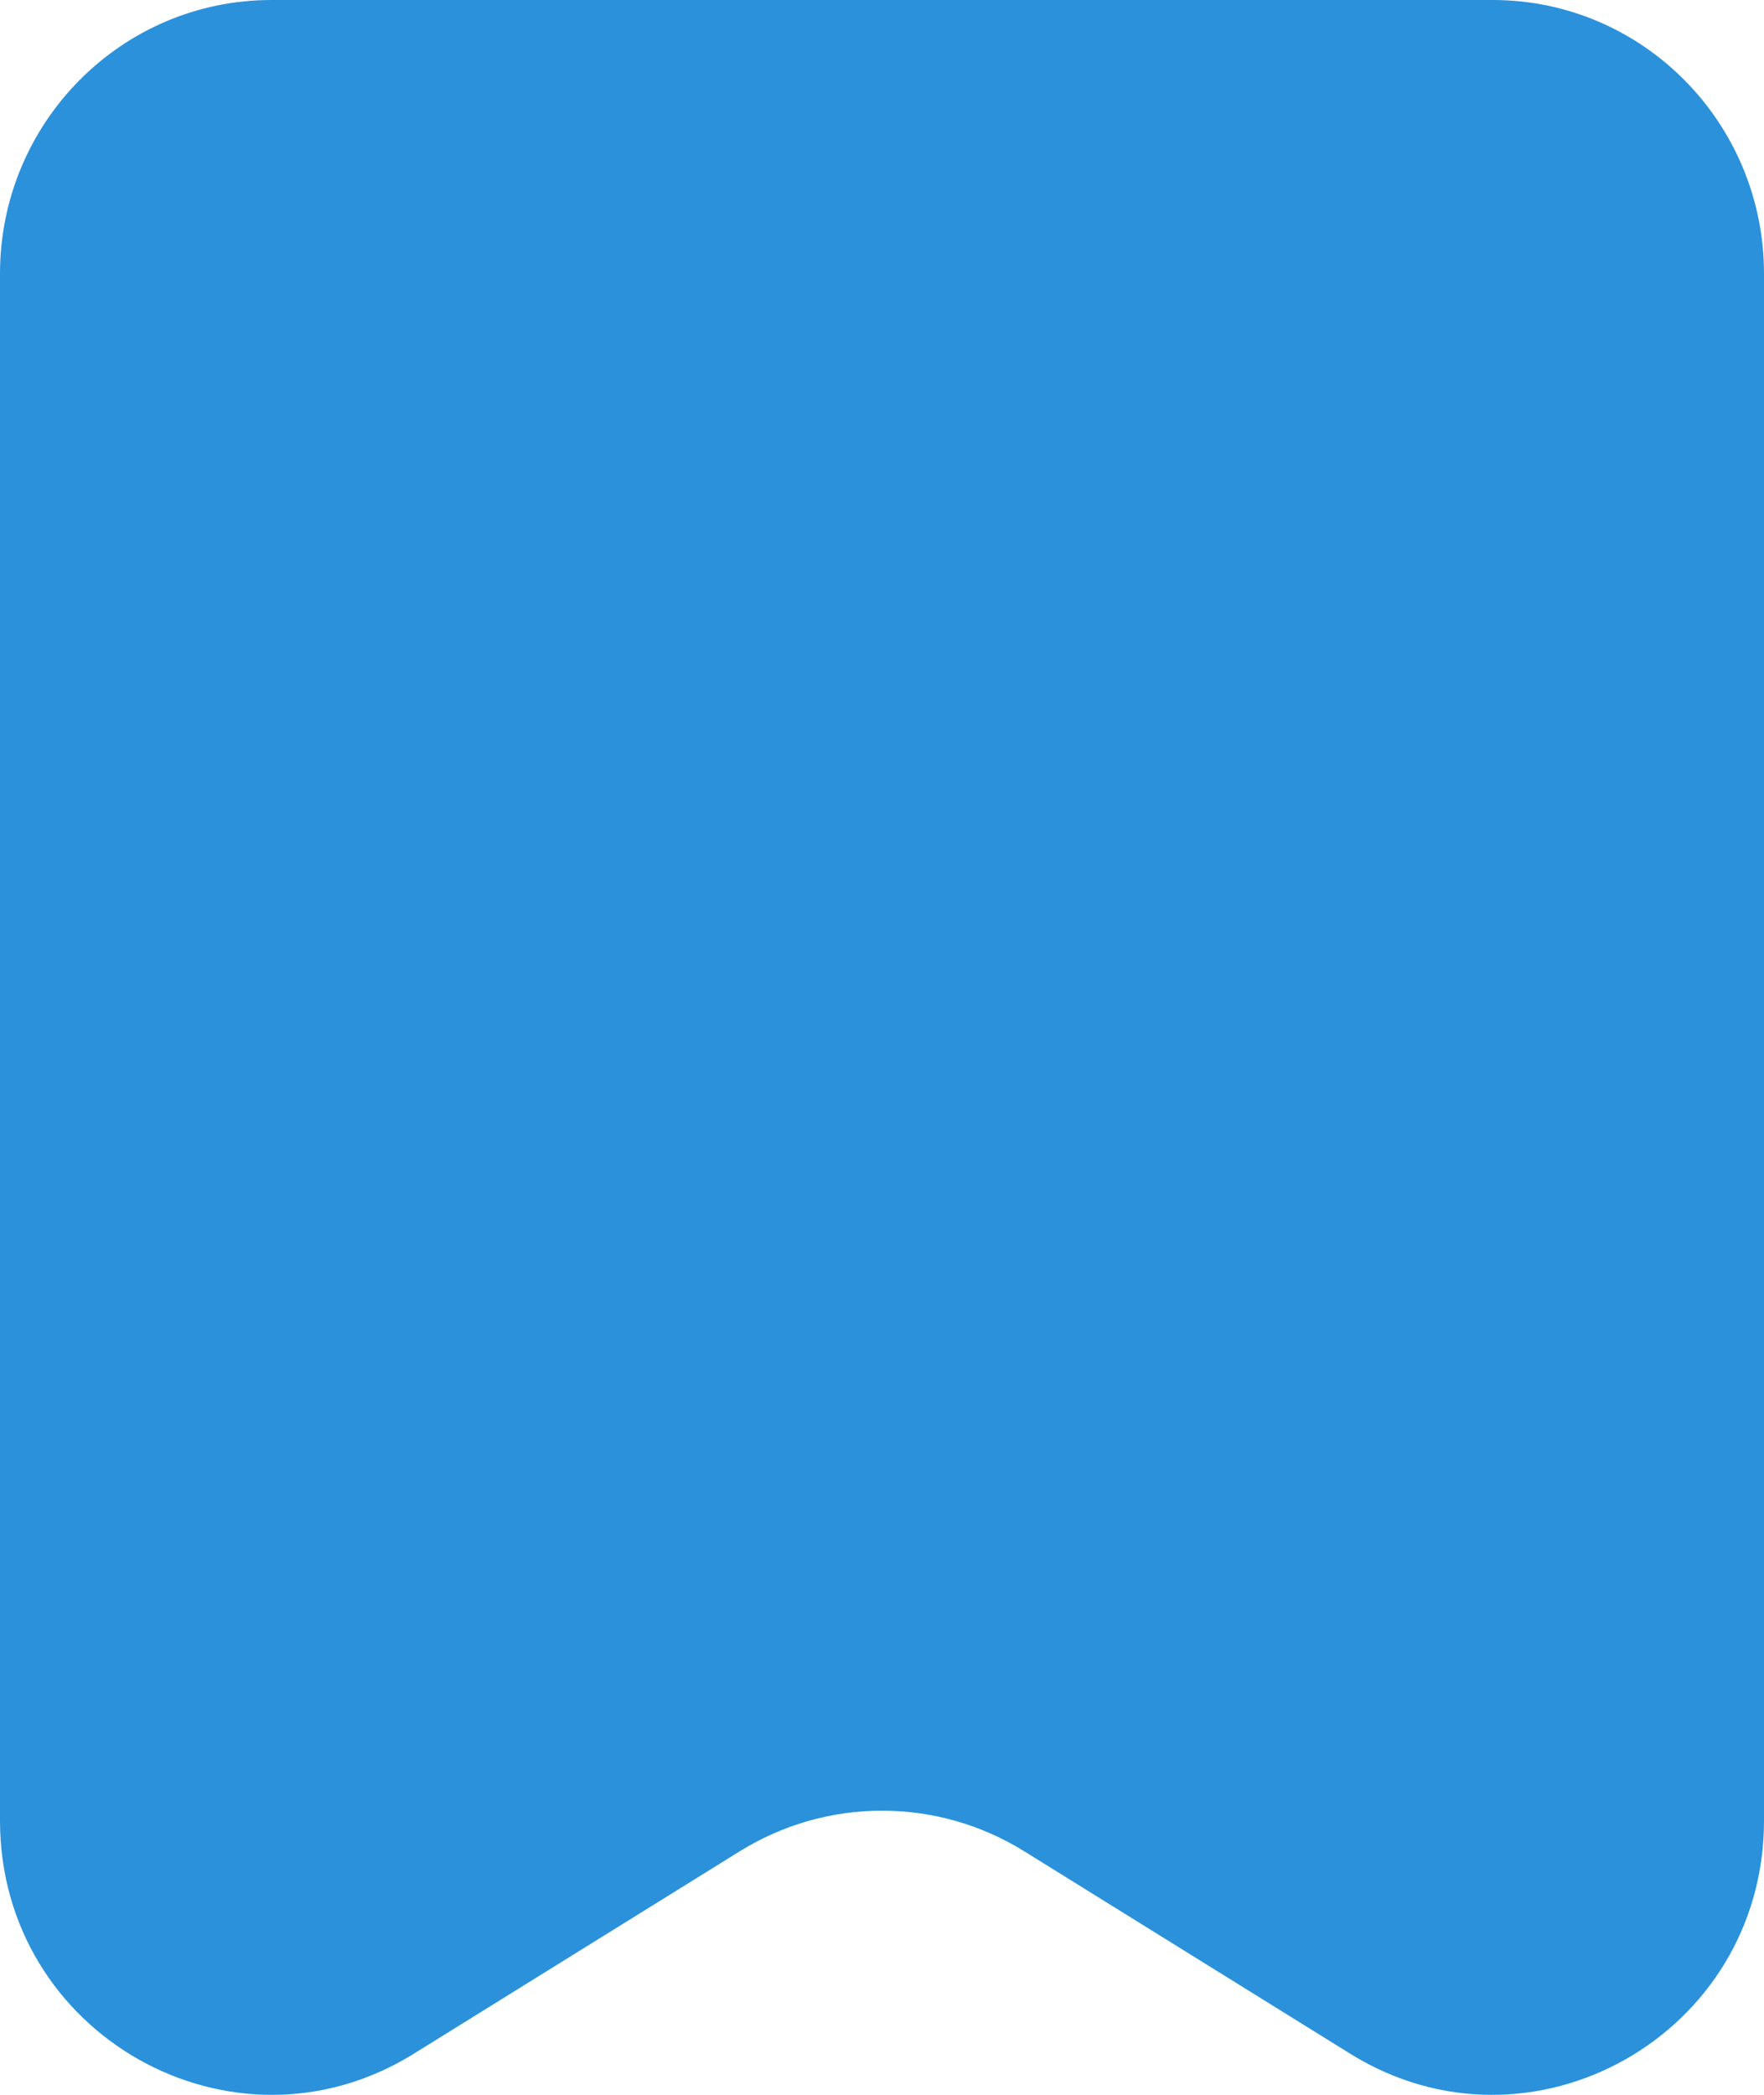 <svg width="16" height="19" viewBox="0 0 16 19" fill="none" xmlns="http://www.w3.org/2000/svg">
<path d="M0 2.483C0 1.112 1.102 0 2.462 0H13.539C14.898 0 16 1.112 16 2.483V16.513C16 18.456 13.888 19.646 12.248 18.628L9.29 16.791C8.499 16.3 7.501 16.3 6.71 16.791L3.752 18.628C2.112 19.646 0 18.456 0 16.513V2.483Z" fill="#2B91DB"/>
</svg>
